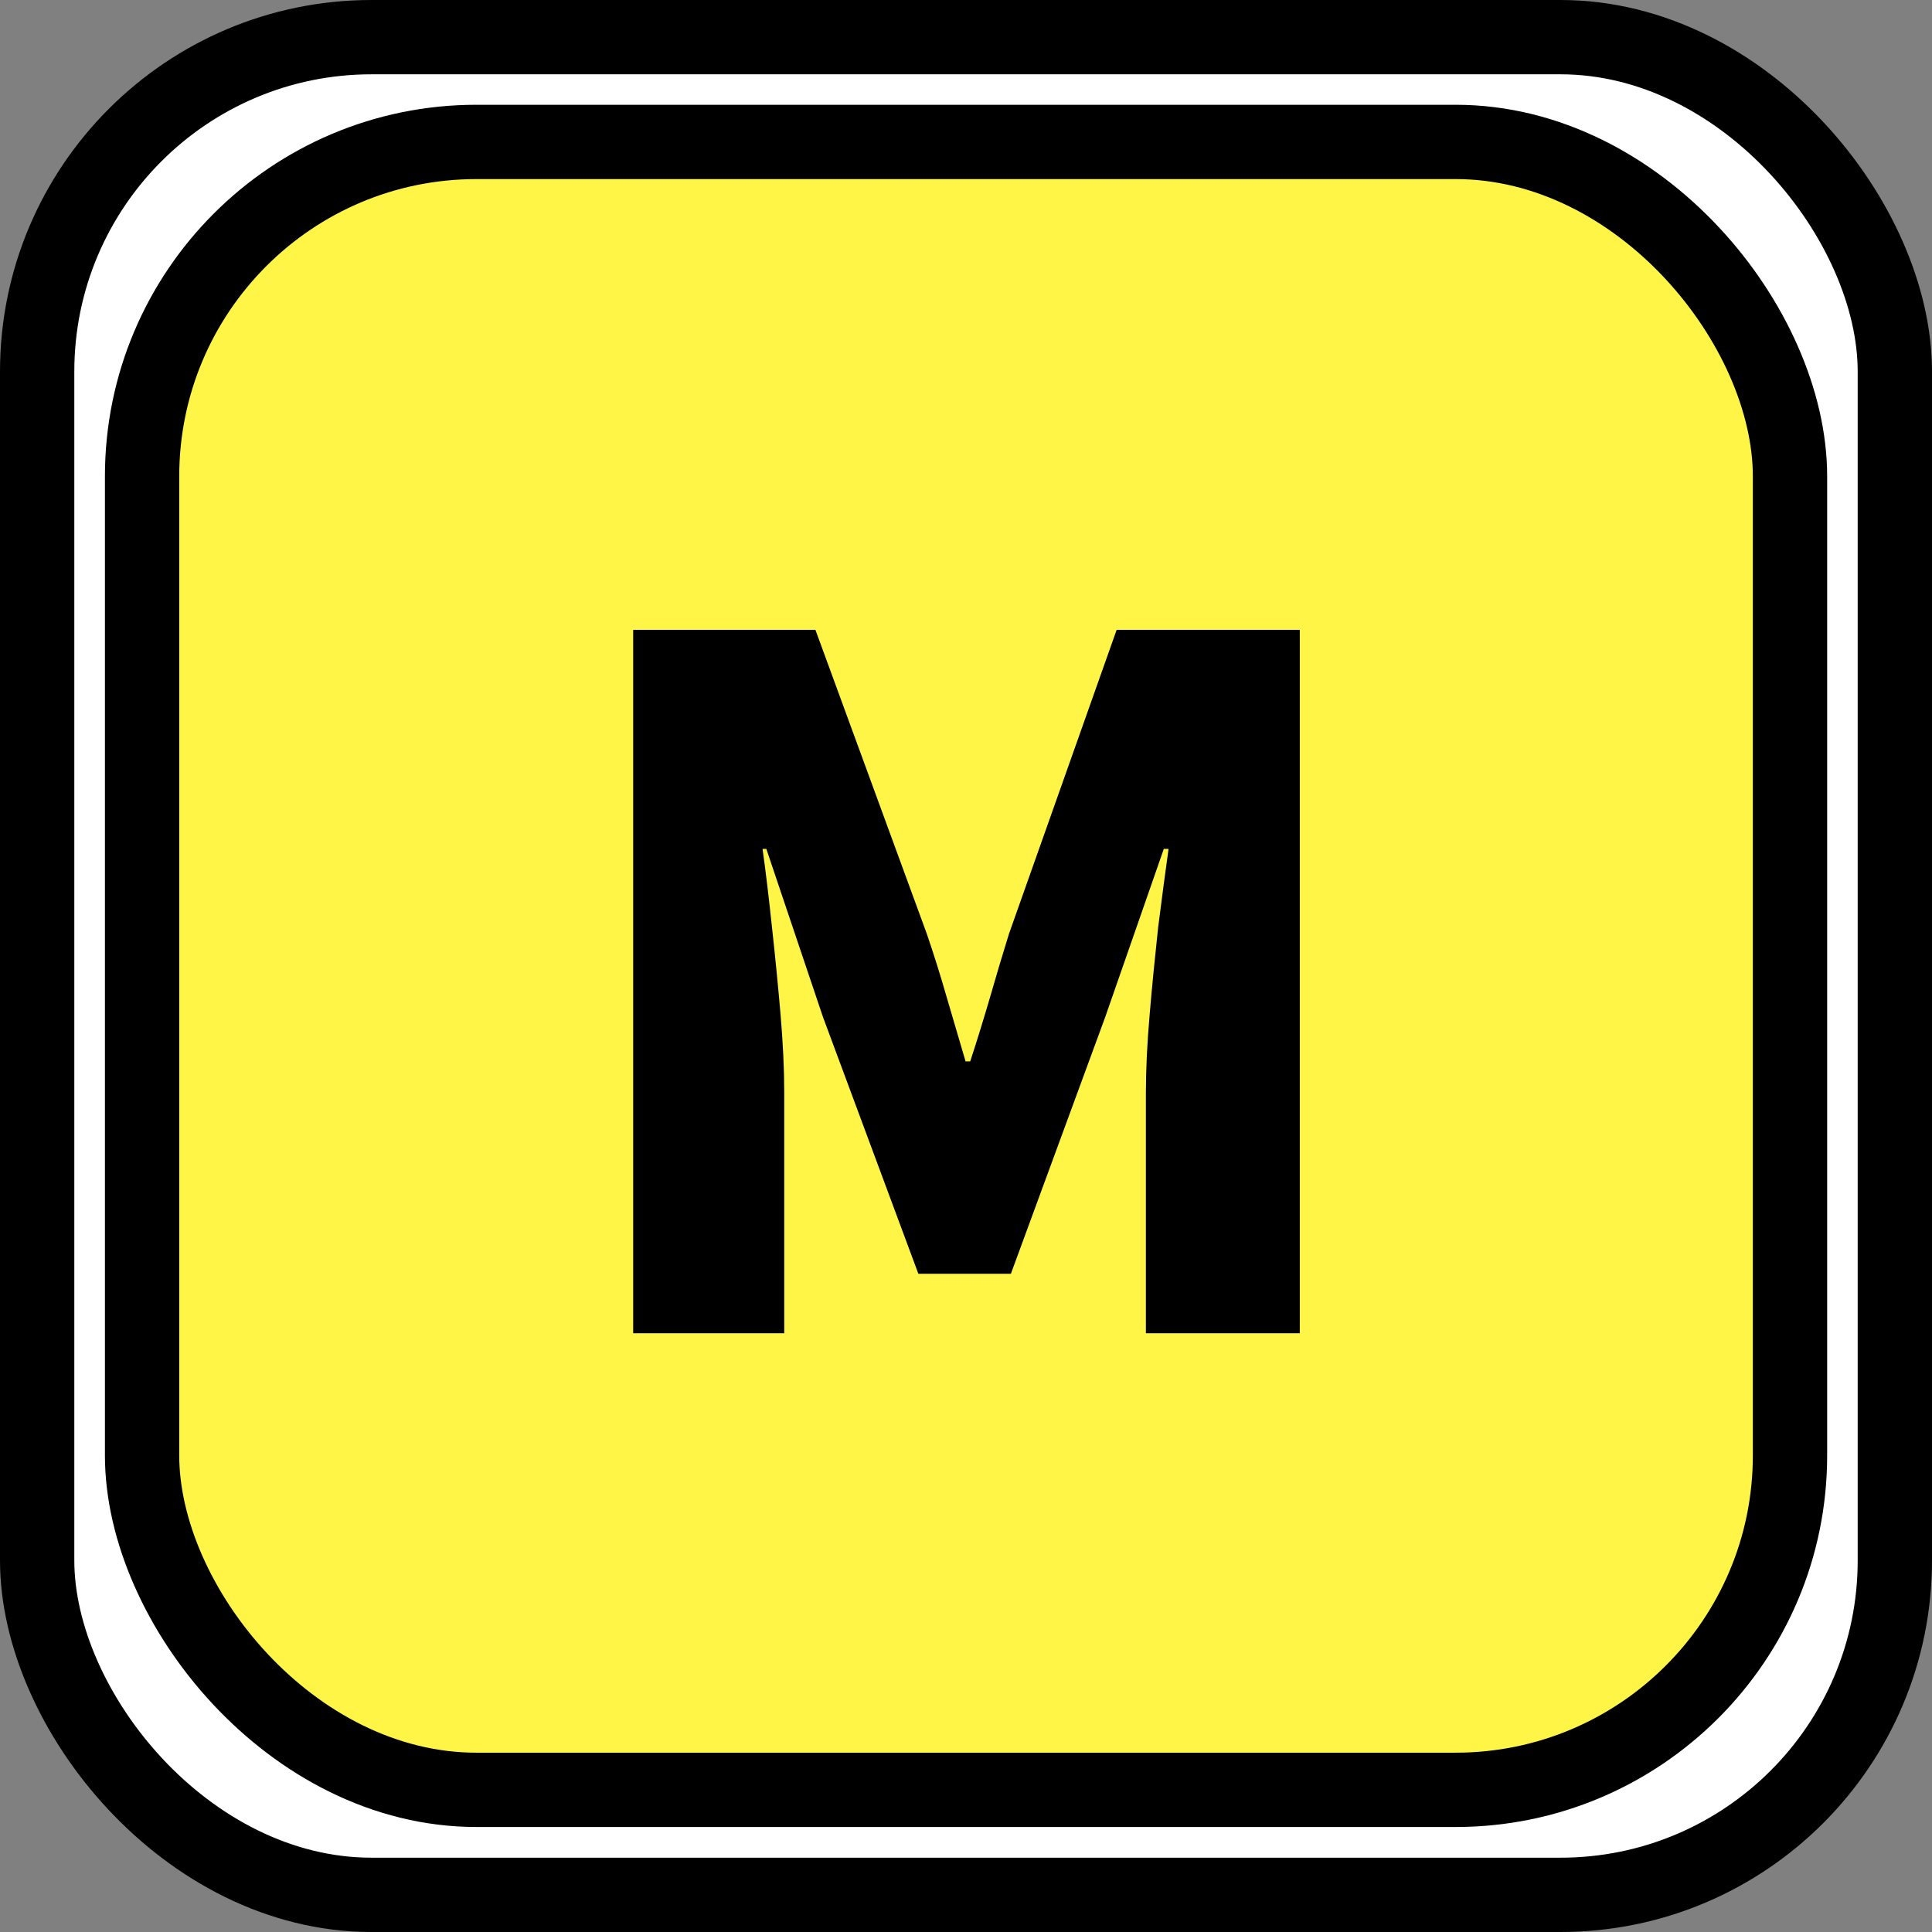 <svg width="26" height="26" viewBox="0 0 26 26" fill="none" xmlns="http://www.w3.org/2000/svg">
<rect x="0" y="0" width="26" height="26" fill="#808080" stroke="none"/>
<rect x="0.5" y="0.5" width="25" height="25" rx="4.5" fill="white" stroke="black"/>
<rect x="1.912" y="1.91" width="22.177" height="22.177" rx="4.5" fill="#FEF546" stroke="black"/>
<path d="M8.521 17.942V8.477H10.974L12.473 12.568C12.566 12.839 12.655 13.123 12.74 13.419C12.825 13.707 12.909 13.995 12.994 14.283H13.057C13.151 13.995 13.24 13.707 13.324 13.419C13.409 13.123 13.494 12.839 13.578 12.568L15.027 8.477H17.492V17.942H15.421V14.702C15.421 14.389 15.438 14.037 15.472 13.648C15.505 13.258 15.544 12.869 15.586 12.479C15.637 12.081 15.683 11.729 15.726 11.424H15.662L14.874 13.686L13.604 17.142H12.359L11.075 13.686L10.313 11.424H10.262C10.305 11.729 10.347 12.081 10.389 12.479C10.432 12.869 10.47 13.258 10.504 13.648C10.537 14.037 10.554 14.389 10.554 14.702V17.942H8.521Z" fill="black"/>
</svg>
